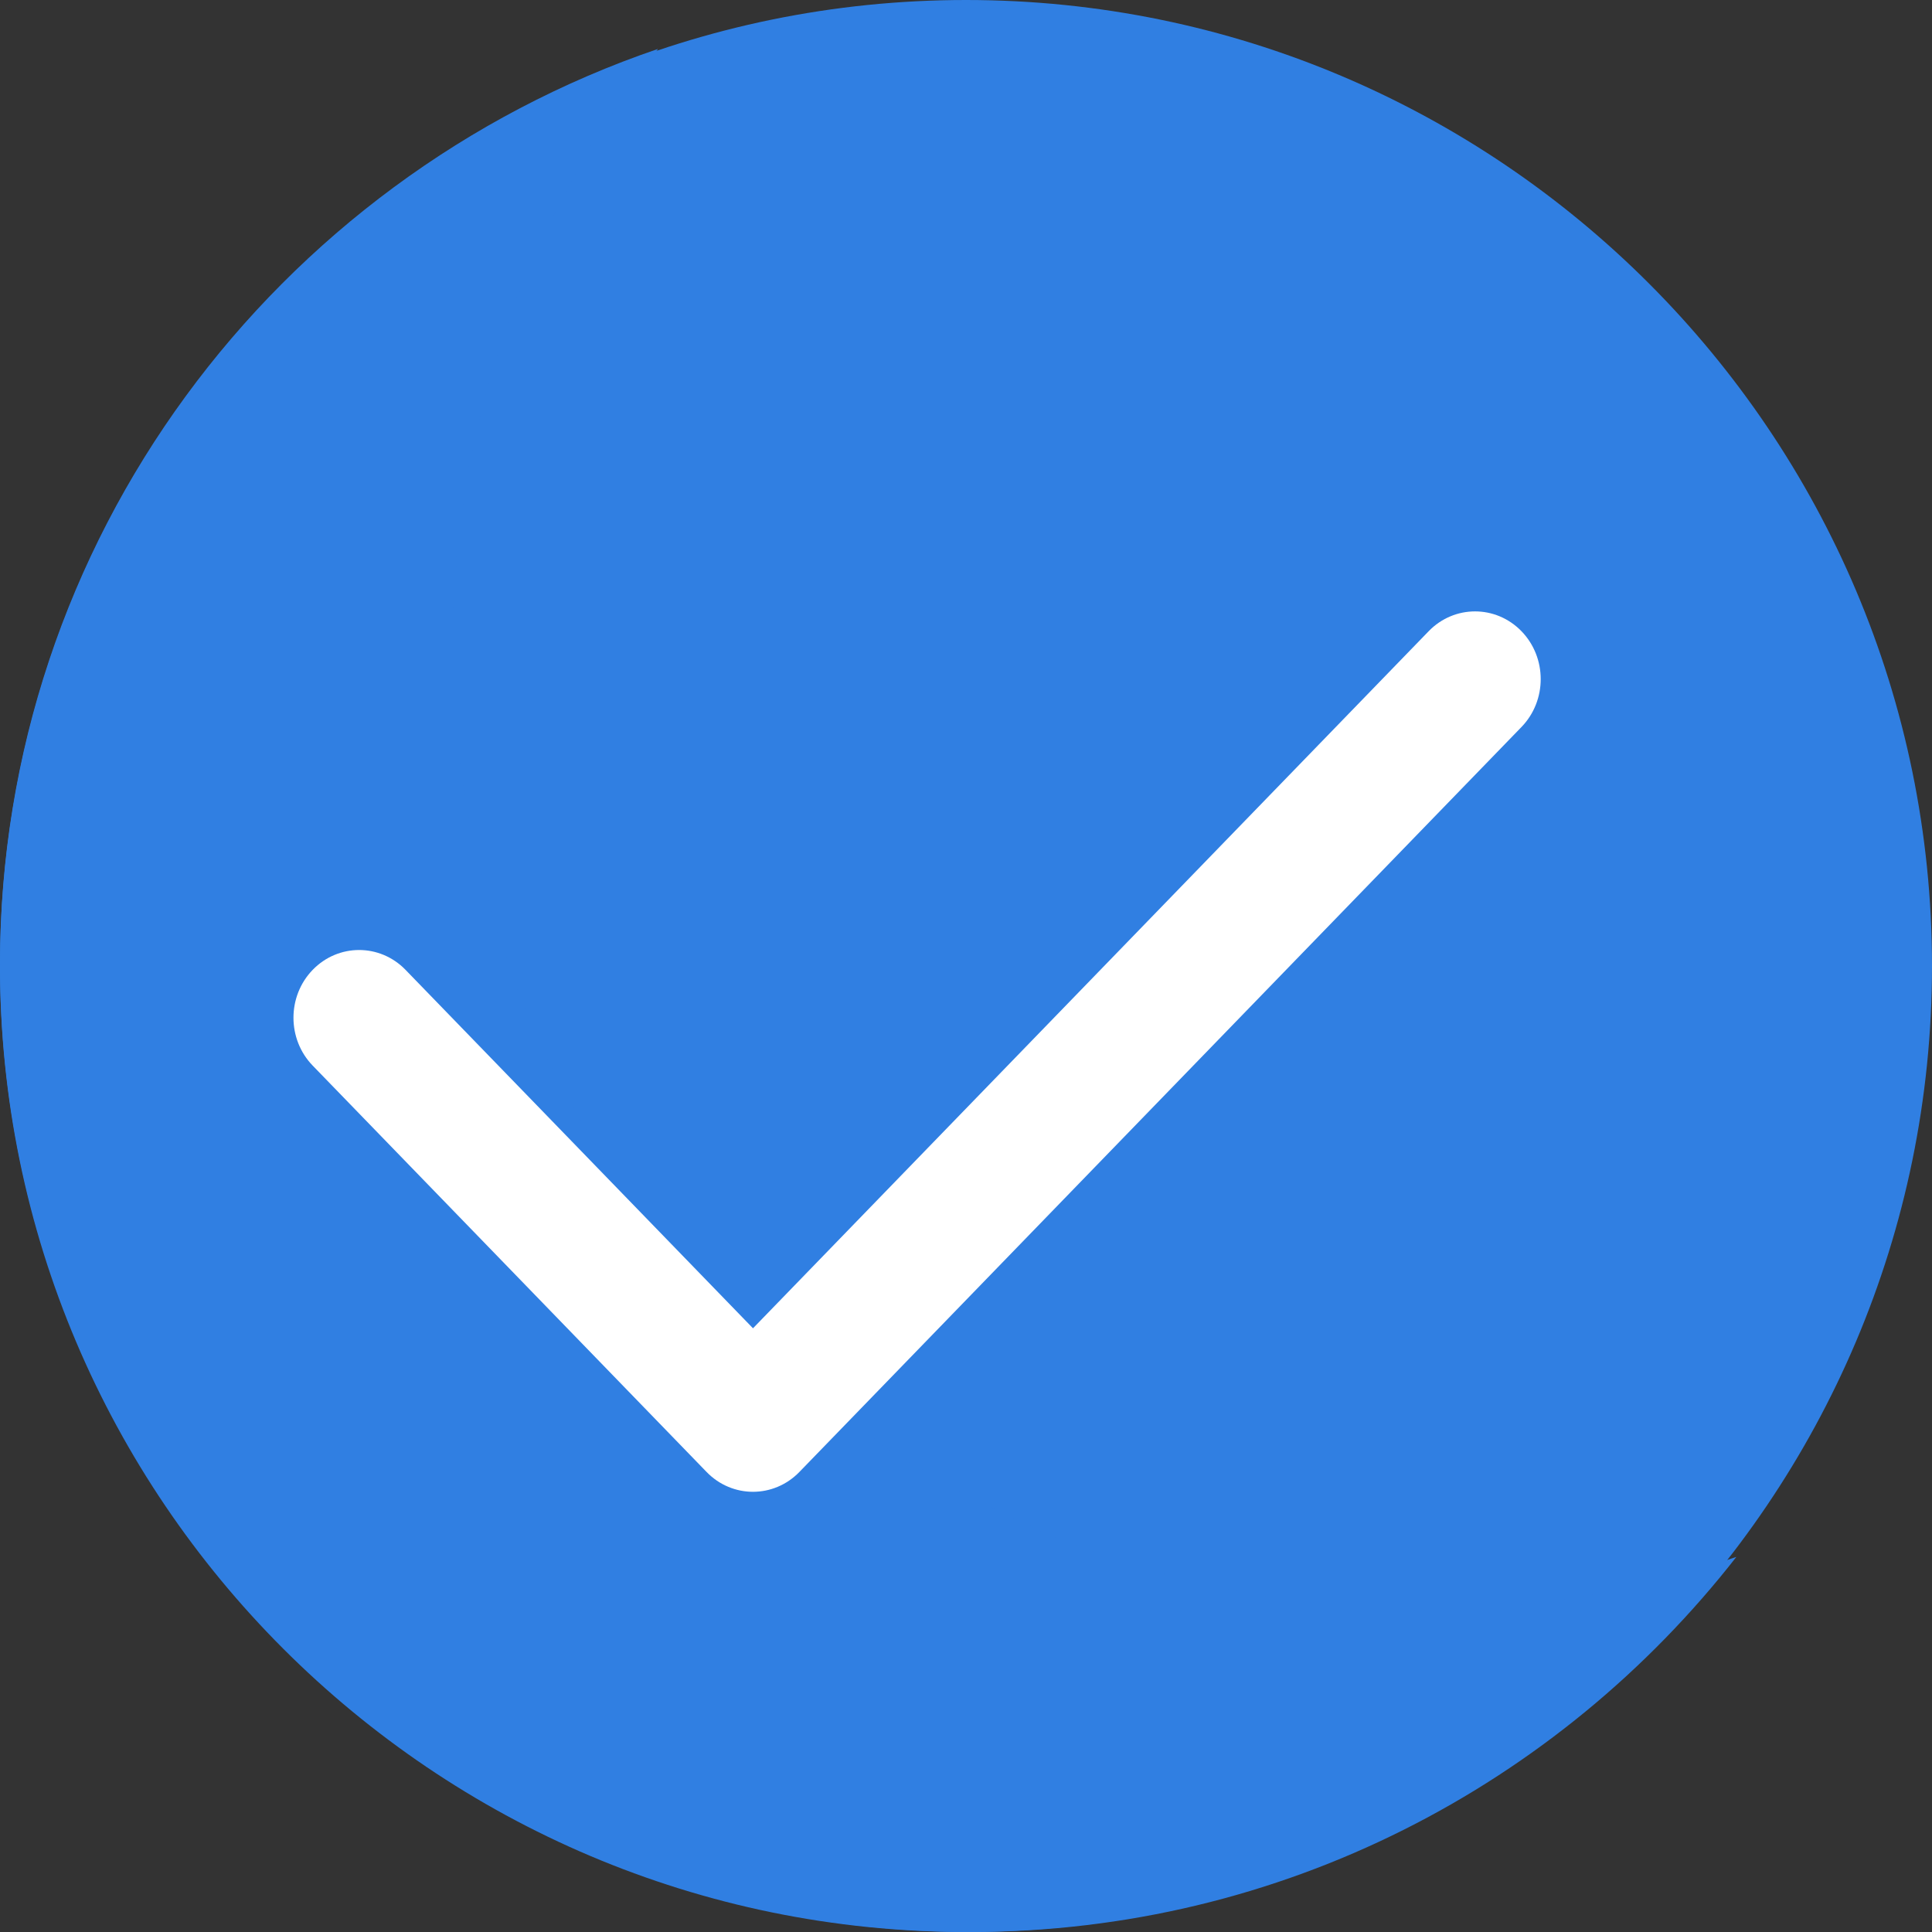 <?xml version="1.0" encoding="UTF-8"?>
<svg width="79px" height="79px" viewBox="0 0 79 79" version="1.1" xmlns="http://www.w3.org/2000/svg" xmlns:xlink="http://www.w3.org/1999/xlink">
    <rect x="0" y="0" width="79" height="79" fill="#333333" stroke="none"/>
    <!-- Generator: Sketch 49 (51002) - http://www.bohemiancoding.com/sketch -->
    <title>maps-and-flags</title>
    <desc>Created with Sketch.</desc>
    <defs></defs>
    <g id="Page-1" stroke="none" stroke-width="1" fill="none" fill-rule="evenodd">
        <g id="Message-Apply-Now" transform="translate(-305, -150)" fill-rule="nonzero">
            <g id="maps-and-flags" transform="translate(305, 150)">
                <path d="M39.5,79 C17.72,79 0,61.28 0,39.5 C0,17.72 17.72,0 39.5,0 C61.28,0 79,17.72 79,39.5 C79,61.28 61.28,79 39.5,79 Z" id="Shape" fill="#307FE2"></path>
                <path d="M58.215,65.809 C36.329,65.809 18.523,48.056 18.523,26.236 C18.523,17.102 21.673,8.705 26.906,2 C11.282,7.322 0,22.07 0,39.427 C0,61.247 17.806,79 39.692,79 C52.416,79 63.731,72.975 71,63.663 C66.982,65.032 62.692,65.809 58.215,65.809 Z" id="Shape" fill="#307FE2"></path>
                <path d="M30.789,61 C30.103,61 29.415,60.729 28.892,60.189 L12.786,43.573 C11.738,42.492 11.738,40.739 12.786,39.657 C13.834,38.576 15.535,38.576 16.582,39.657 L30.79,54.314 L58.418,25.811 C59.465,24.73 61.166,24.73 62.214,25.811 C63.262,26.892 63.262,28.646 62.214,29.727 L32.687,60.189 C32.164,60.729 31.476,61 30.789,61 Z" id="Shape" fill="#FFFFFF"></path>
            </g>
        </g>
    </g>
</svg>